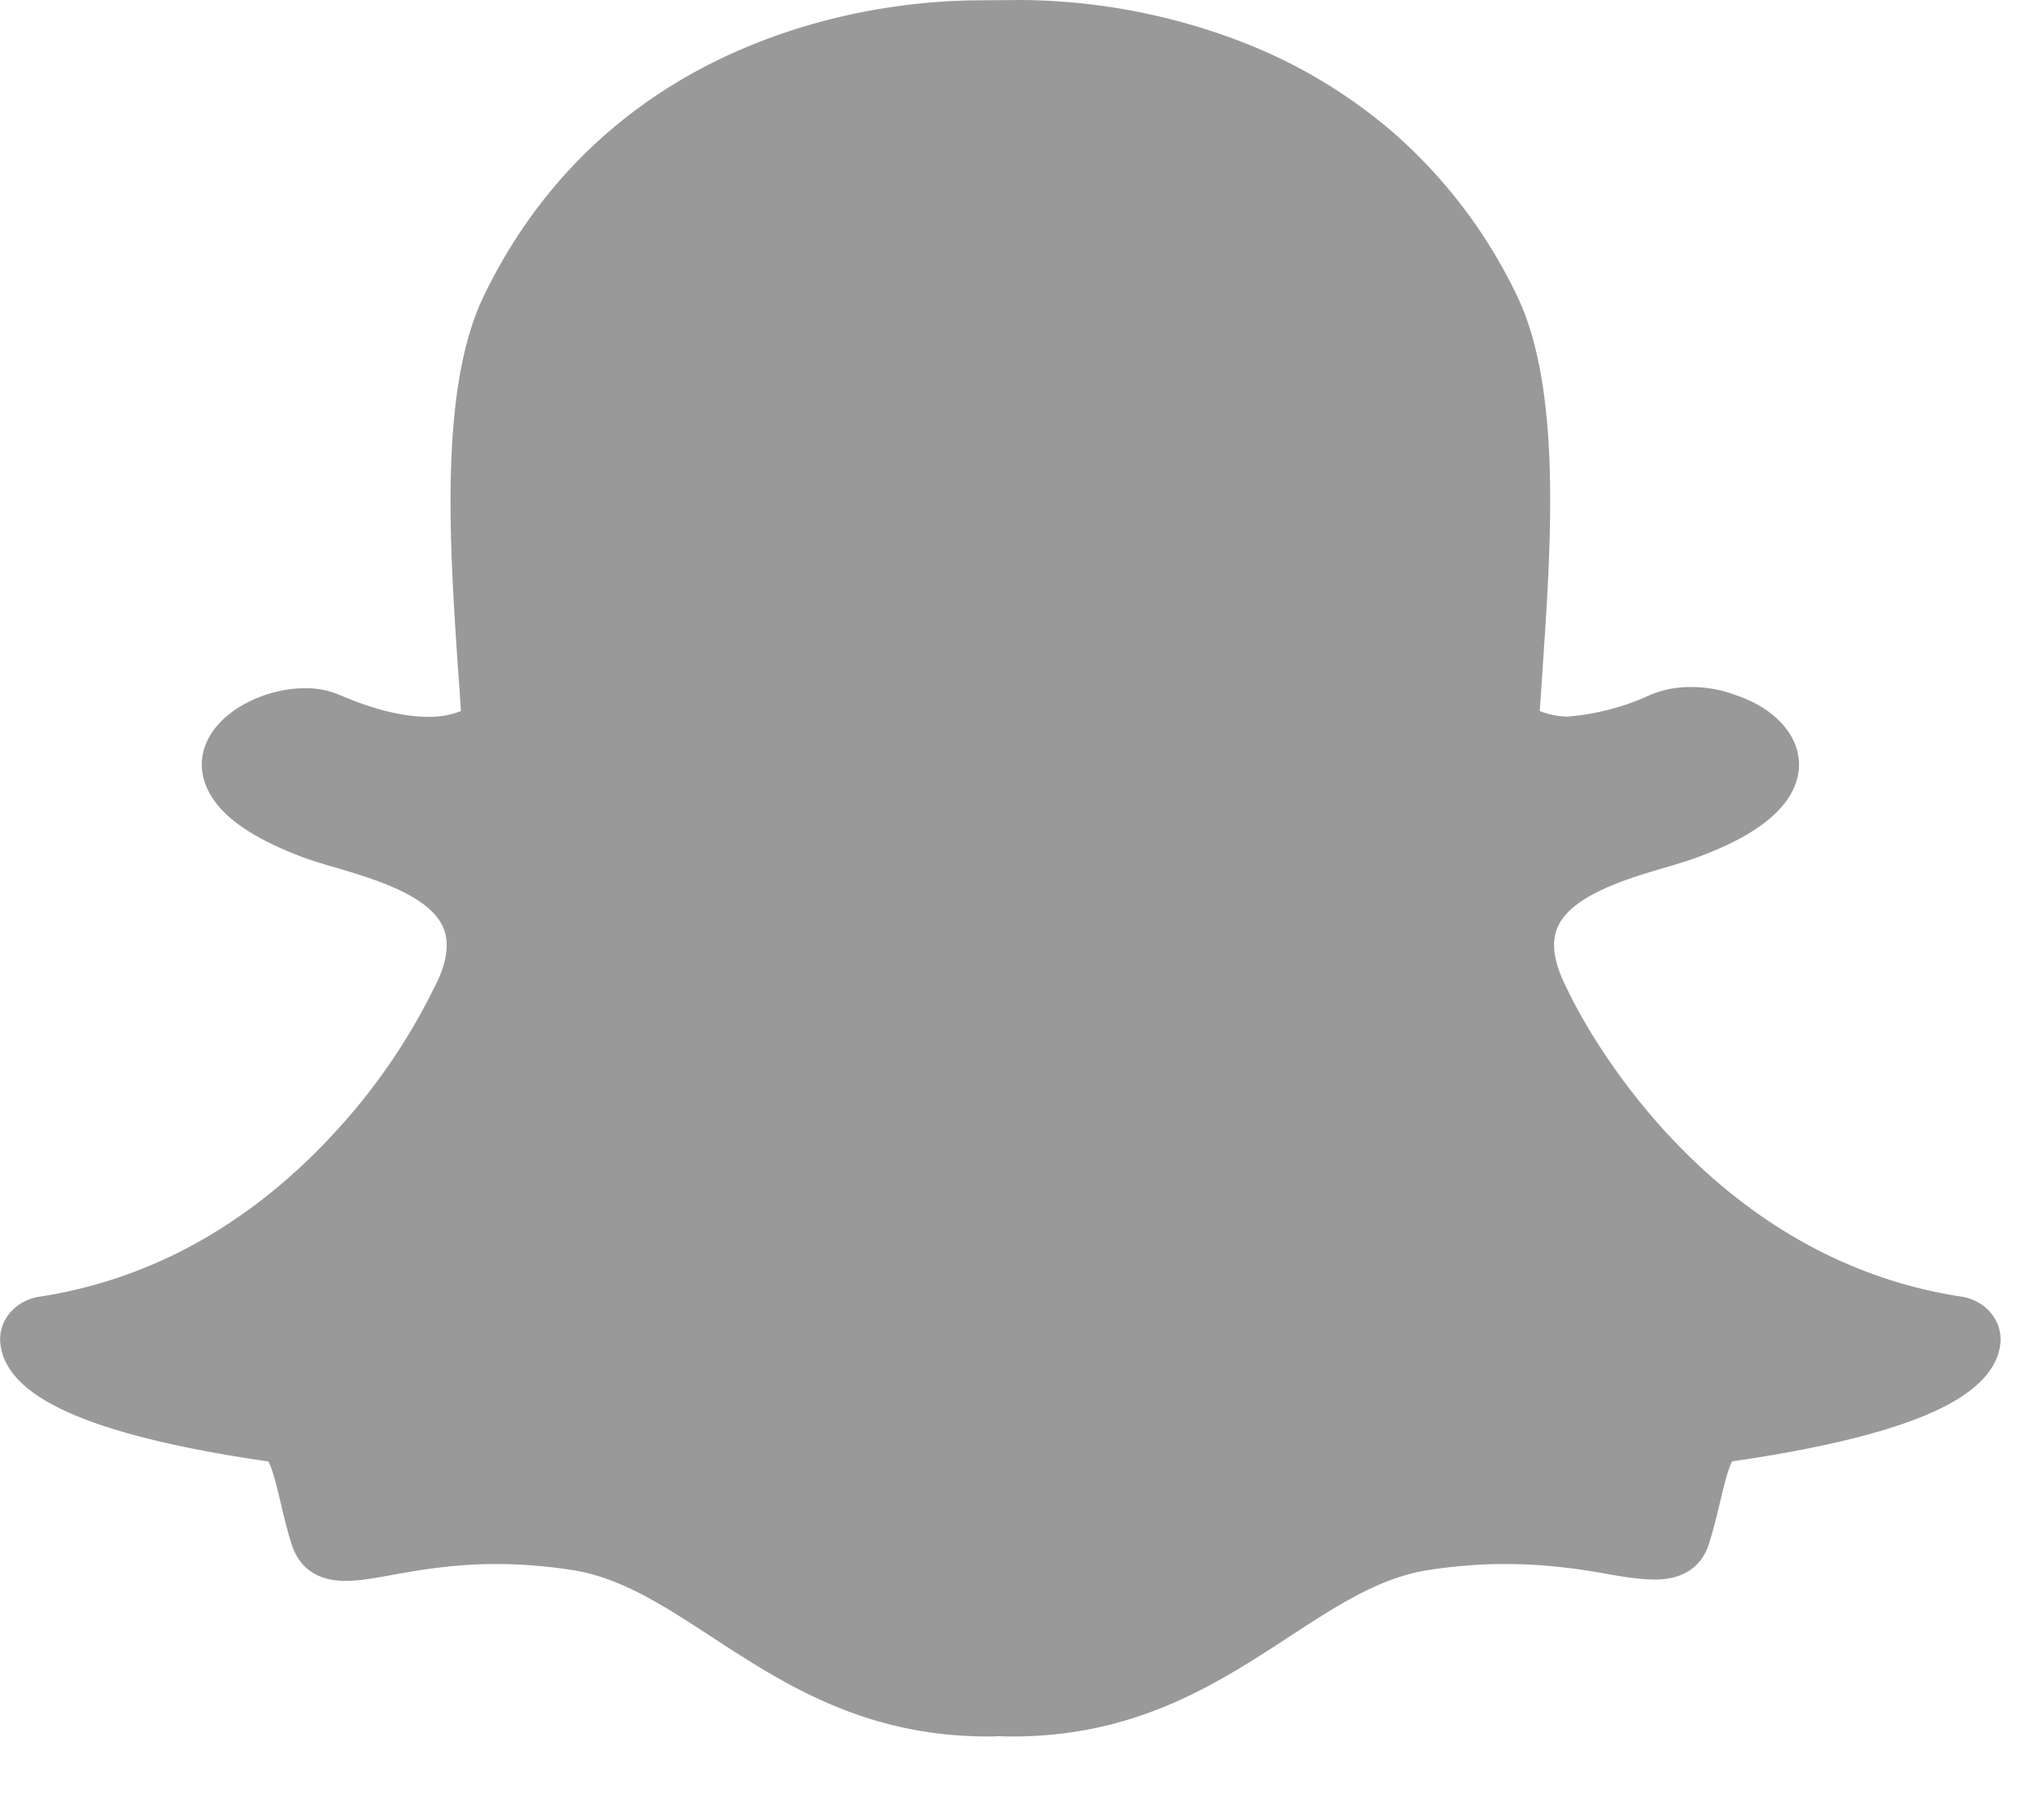 <svg xmlns="http://www.w3.org/2000/svg" width="19" height="17" viewBox="0 0 19 17" style="fill: #999;"><path fill-rule="evenodd" d="M9.155.003C8.74.003 7.91.057 7.02.421c-.51.207-.968.488-1.363.834-.47.412-.853.92-1.138 1.51-.418.865-.319 2.322-.24 3.492.01.127.018.258.027.385a.784.784 0 0 1-.307.054c-.236 0-.516-.07-.833-.207a.798.798 0 0 0-.317-.06c-.188 0-.387.051-.56.145-.216.117-.356.283-.394.468-.025.121-.024.362.266.607.16.134.393.258.696.369.079.028.173.056.273.085.346.102.87.255 1.006.552.07.15.04.348-.088.587a5.67 5.67 0 0 1-.95 1.368c-.347.374-.73.686-1.136.928a4.386 4.386 0 0 1-1.594.575c-.221.033-.379.215-.366.421a.5.5 0 0 0 .045.176c.09.194.297.358.633.502.411.176 1.026.325 1.827.44.04.072.083.25.112.373.03.13.062.264.107.406.05.153.176.337.502.337.123 0 .265-.025.43-.055.24-.043.569-.103.98-.103.227 0 .463.019.7.055.459.07.853.328 1.31.626.669.436 1.425.93 2.582.93.031 0 .063 0 .094-.003.038.002.085.003.135.003 1.157 0 1.913-.494 2.581-.93.458-.299.852-.556 1.31-.626.238-.036.473-.055.701-.055.393 0 .703.046.98.096.182.033.322.049.43.049.26 0 .435-.12.502-.332.044-.139.076-.27.107-.402.027-.114.07-.298.111-.37.802-.116 1.417-.264 1.828-.44.335-.144.542-.308.632-.5a.485.485 0 0 0 .046-.177c.013-.206-.145-.388-.366-.422-2.498-.38-3.624-2.75-3.67-2.85-.138-.26-.167-.457-.098-.608.136-.296.66-.45 1.006-.551.1-.03.195-.057.273-.086.341-.124.585-.259.746-.412.192-.182.229-.357.227-.472-.006-.277-.236-.523-.6-.643a1.151 1.151 0 0 0-.407-.072.976.976 0 0 0-.378.071 2.267 2.267 0 0 1-.779.205.753.753 0 0 1-.258-.052l.023-.335.003-.05c.08-1.17.18-2.628-.238-3.493a4.731 4.731 0 0 0-1.144-1.515A4.822 4.822 0 0 0 11.66.415 5.836 5.836 0 0 0 9.523 0l-.368.003z"></path></svg>